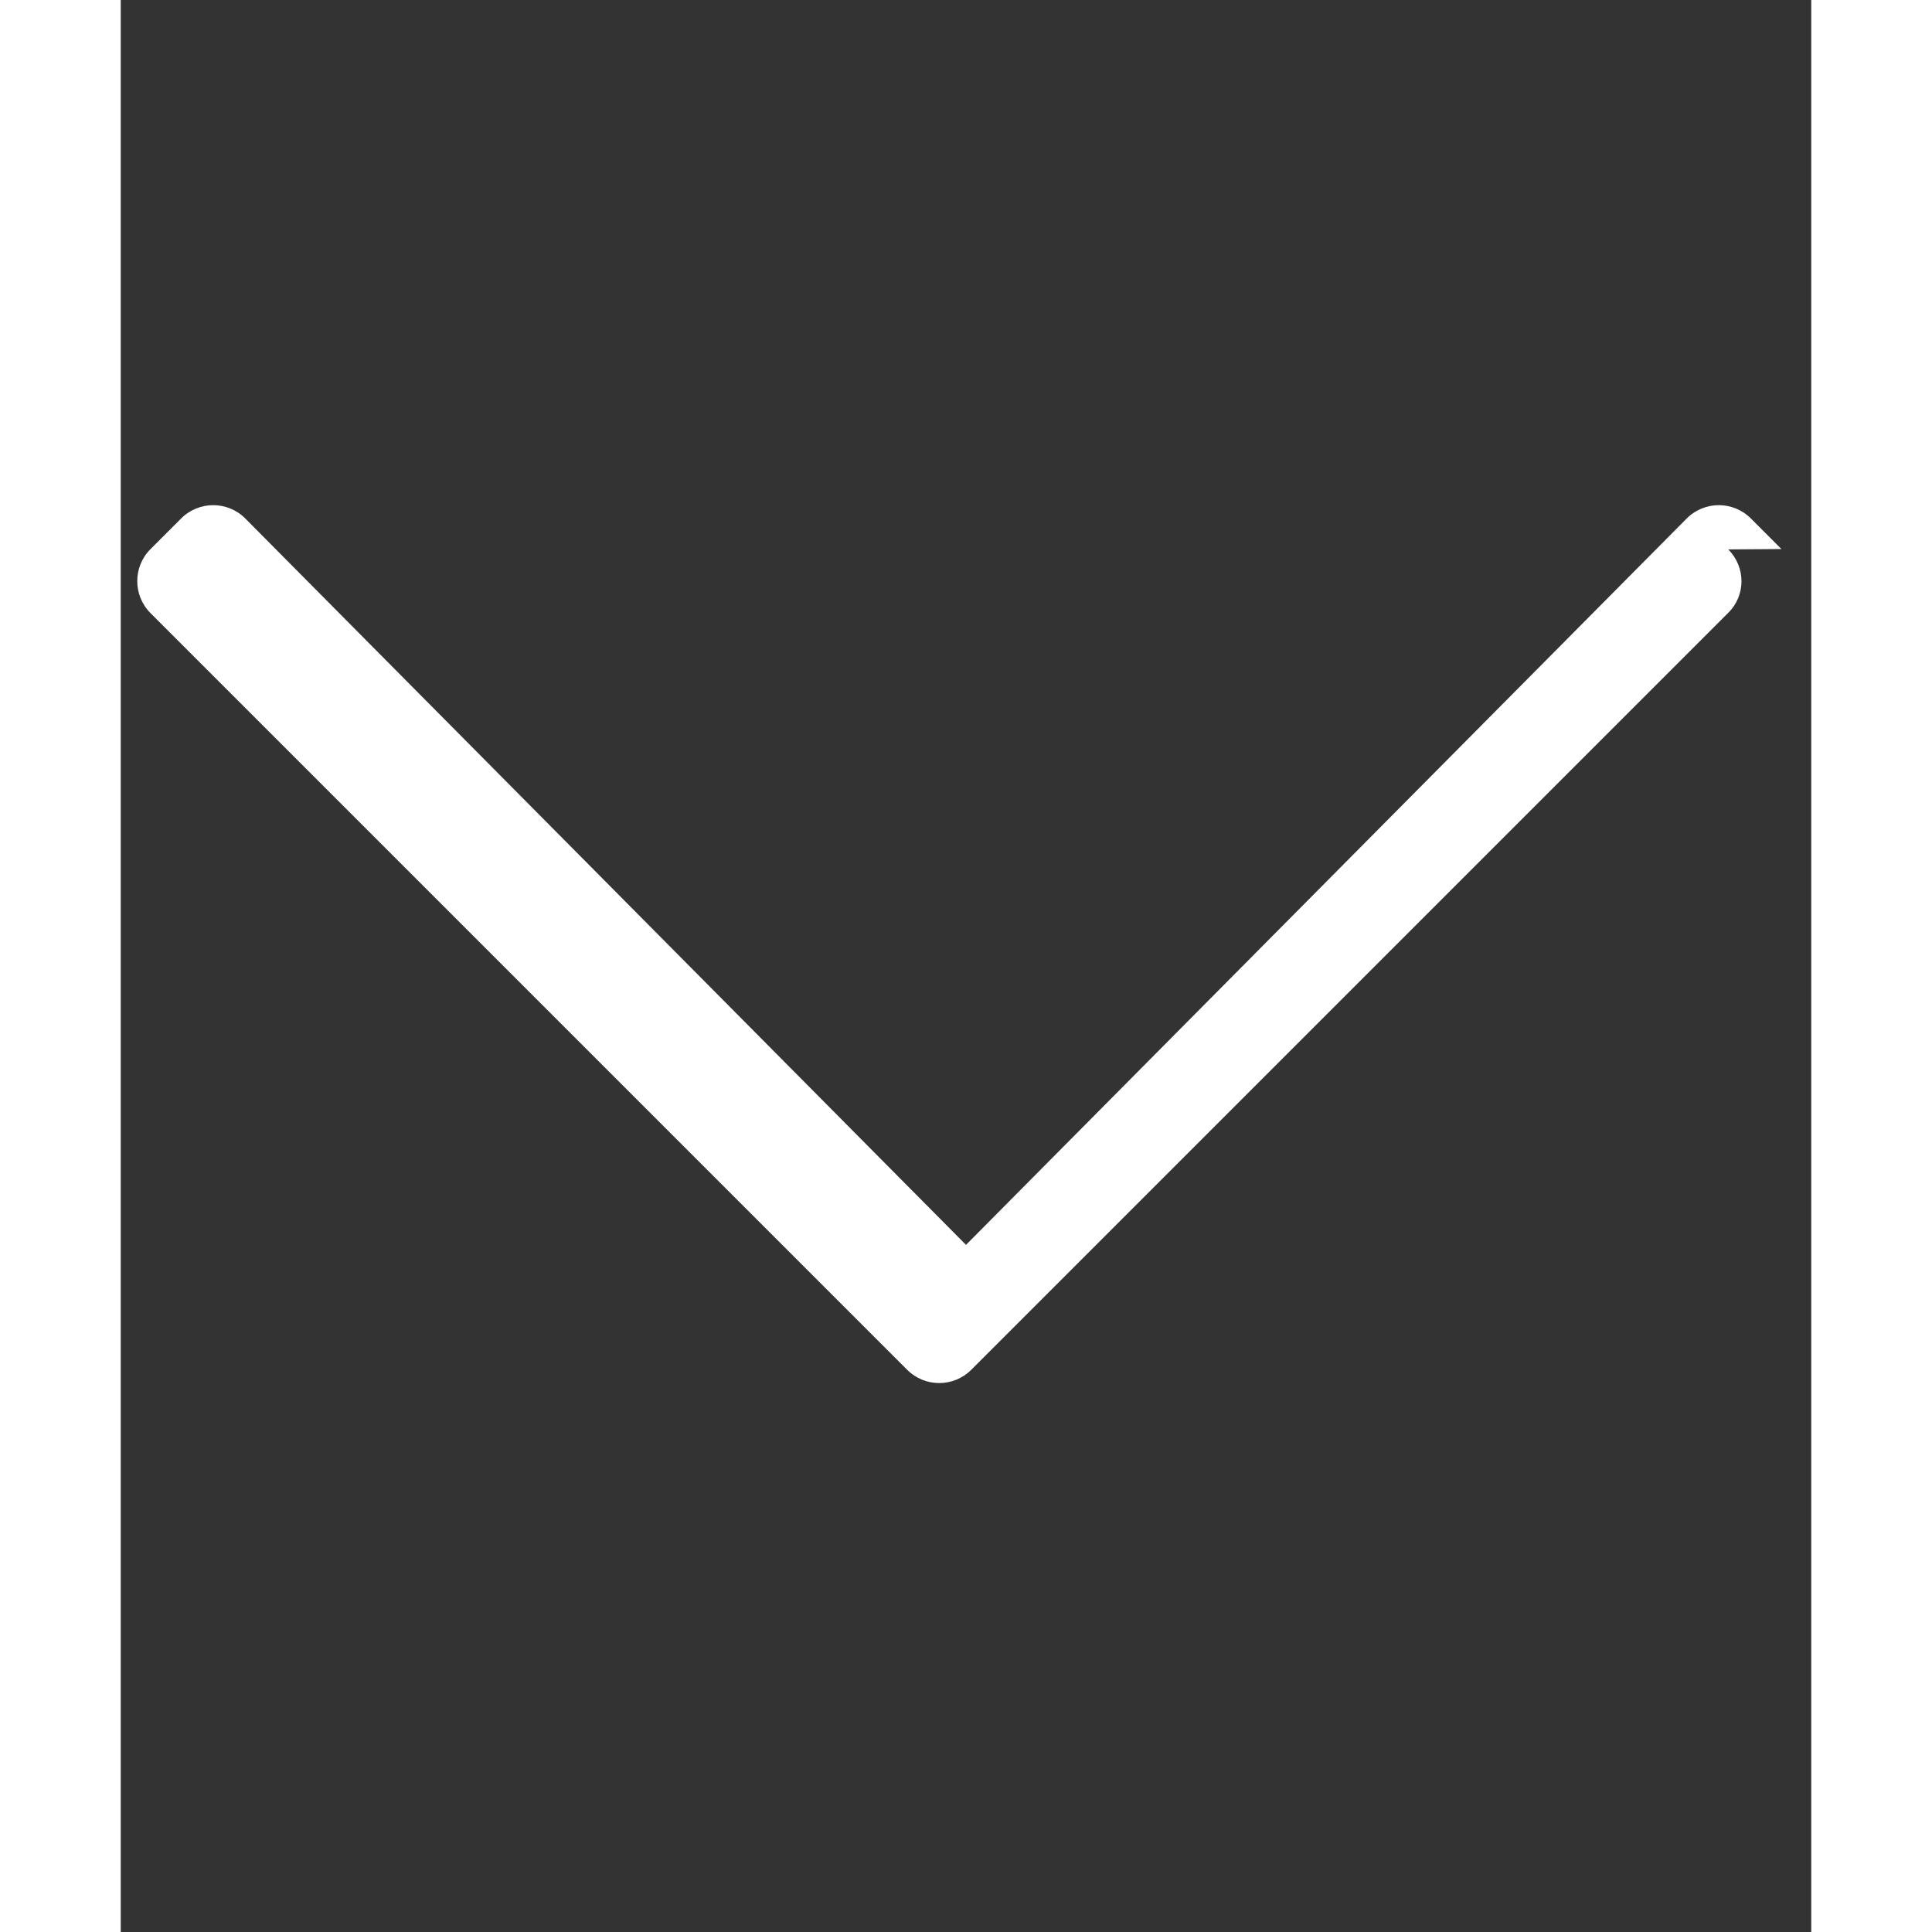 <!-- Example of using SVG in Angular component template -->
<svg xmlns="http://www.w3.org/2000/svg" viewBox="0 0 448 512" width="16px" height="16px" fill="#fff">
    <rect x="0" y="0" width="448" height="512" fill="#333333" stroke="none"/>
    <path d="M440.1 145.5L432 137.4c-4.7-4.7-12.3-4.7-17 0L224 329.9 33 137.4c-4.7-4.7-12.3-4.7-17 0L7.9 145.5c-4.7 4.7-4.7 12.3 0 17l200.5 200.5c4.7 4.7 12.3 4.7 17 0l200.5-200.5c4.8-4.6 4.8-12.2.1-16.9z"/>
</svg>
